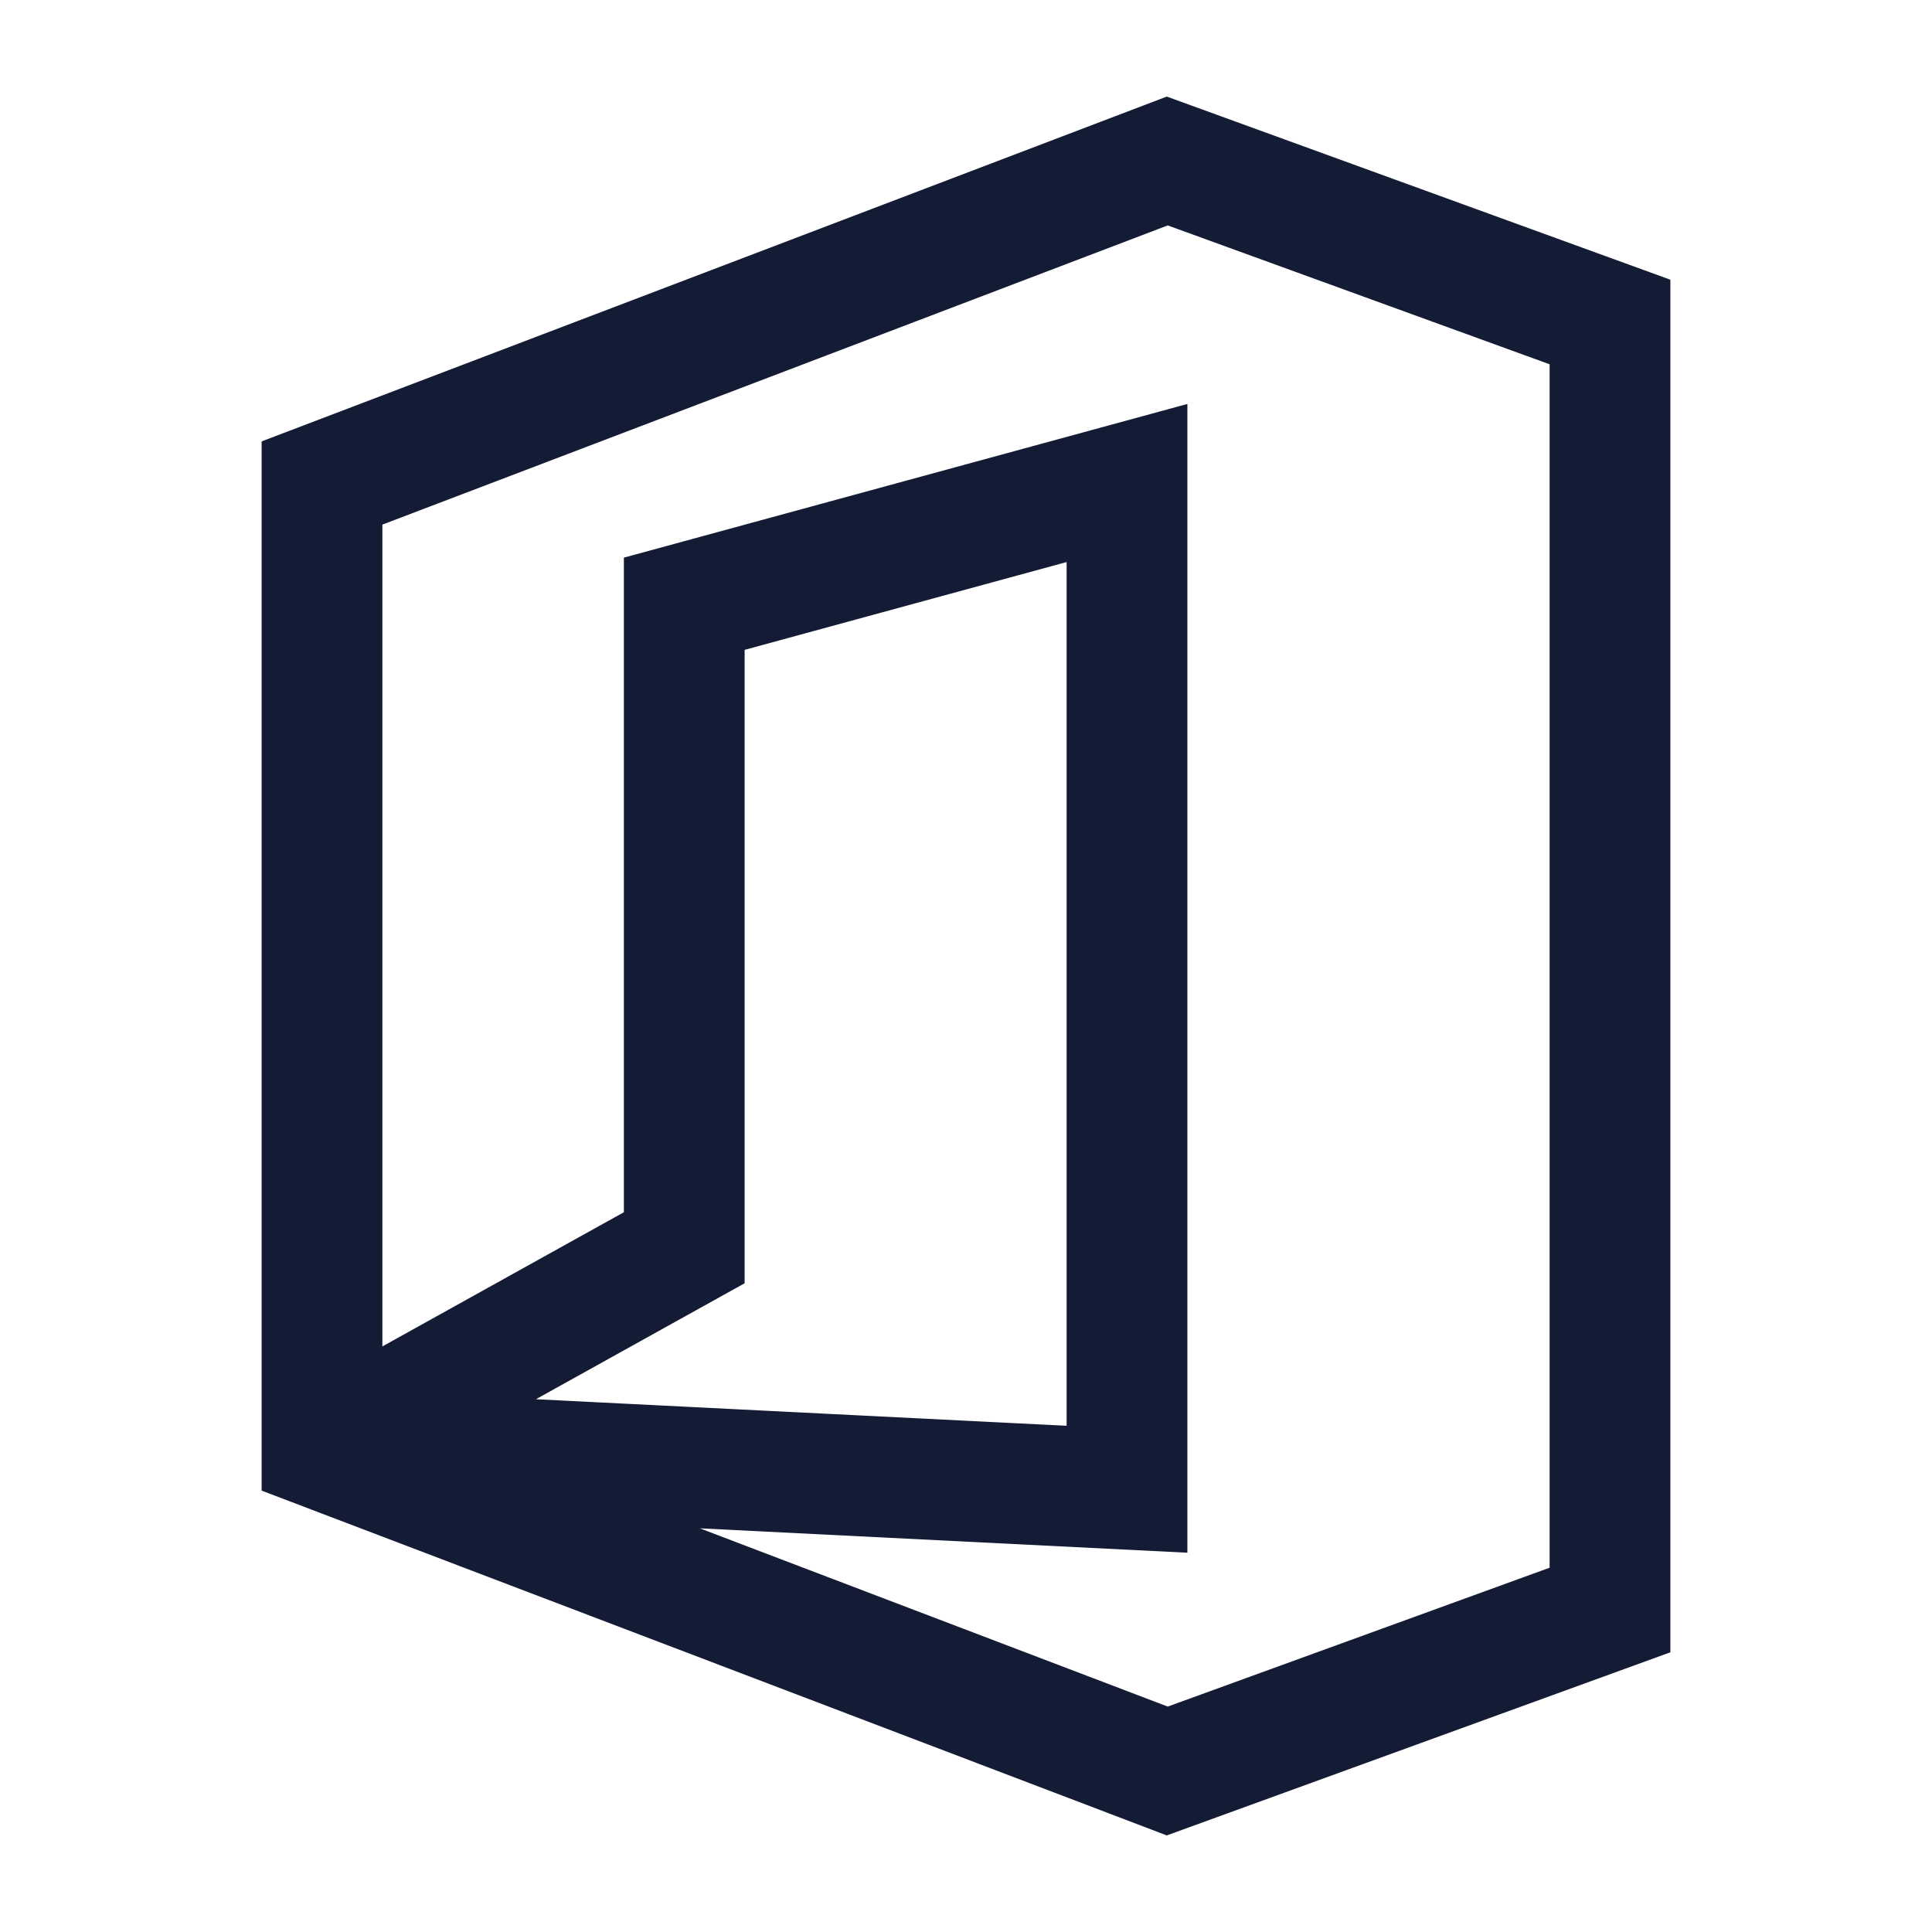 <svg width="24" height="24" viewBox="0 0 24 24" fill="none" xmlns="http://www.w3.org/2000/svg">
<path d="M5.385 18.069L14 18.5V6L8.5 7.5V15.5L4.485 17.731M20 4L14.5 2L4 6V18L14.5 22L20 20V4Z" stroke="#141B34" stroke-width="1.5" stroke-linecap="round"/>
</svg>
